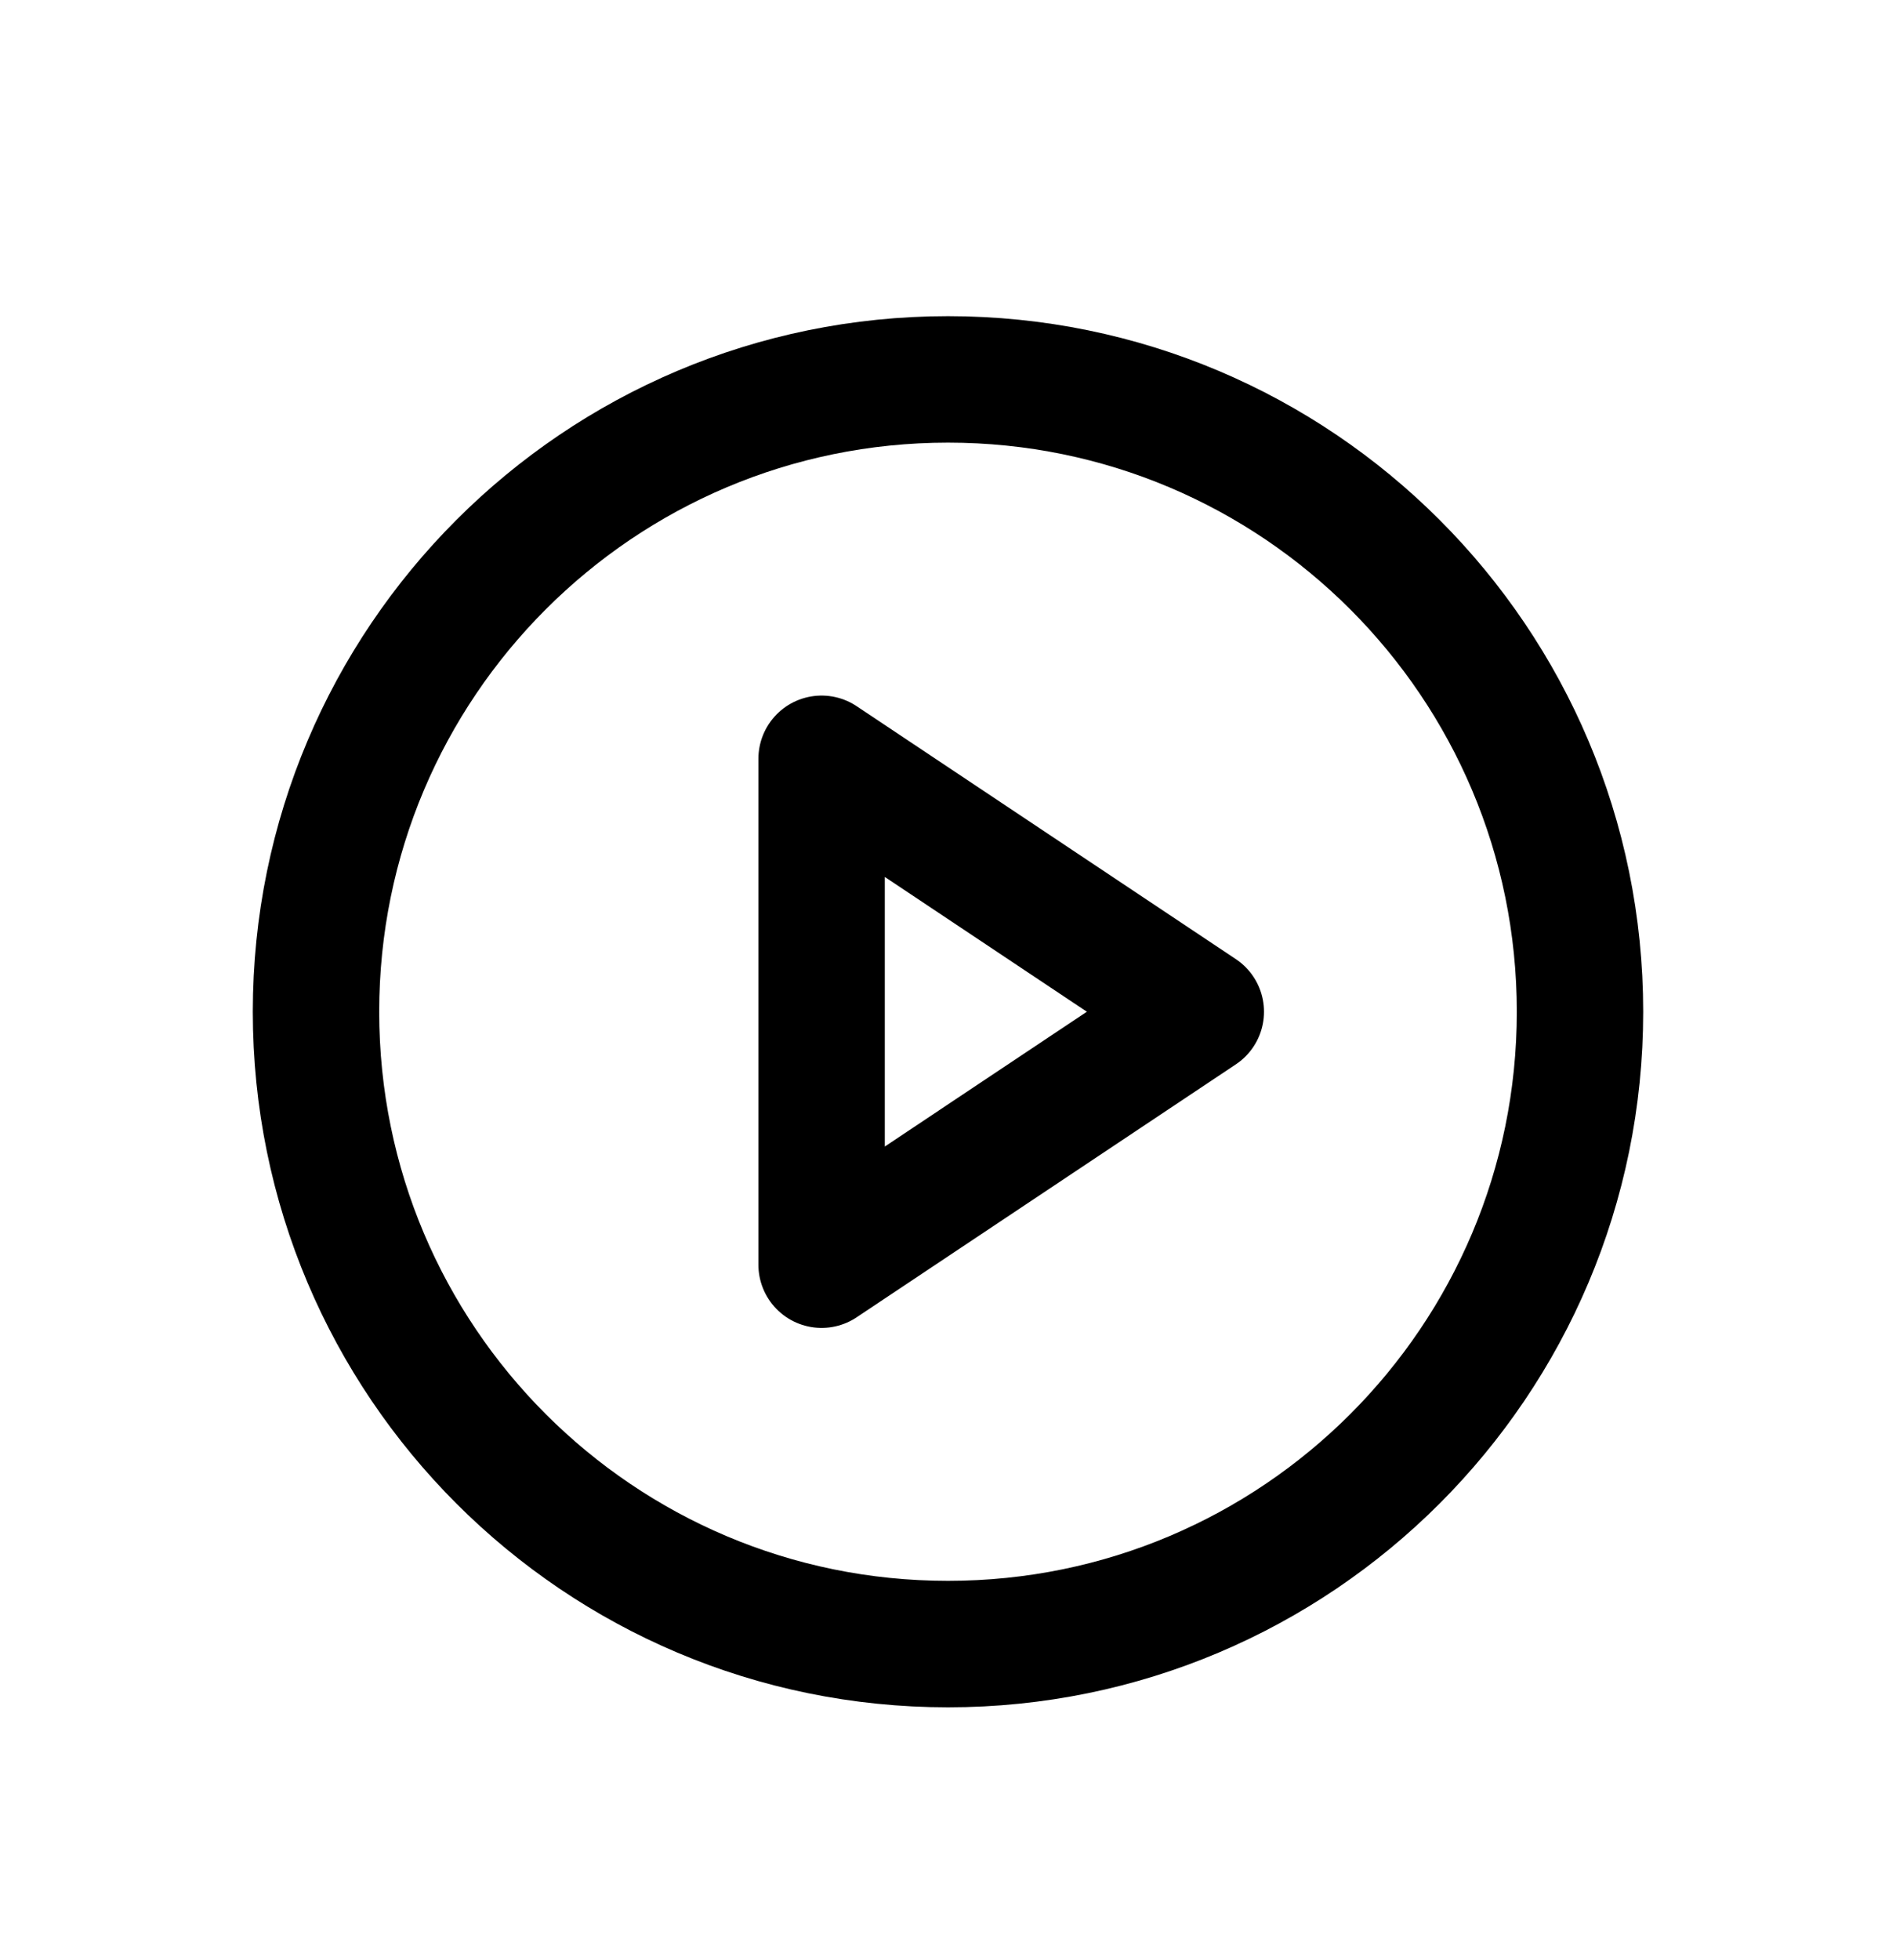 <svg width="30" height="31" viewBox="0 0 30 31" fill="none" xmlns="http://www.w3.org/2000/svg">
<g filter="url(#filter0_d_33_11)">
<path d="M15 22C20.523 22 25 17.523 25 12C25 6.477 20.523 2 15 2C9.477 2 5 6.477 5 12C5 17.523 9.477 22 15 22Z" stroke="black" stroke-width="2" stroke-linecap="round" stroke-linejoin="round"/>
<path d="M13 8L19 12L13 16V8Z" stroke="black" stroke-width="2" stroke-linecap="round" stroke-linejoin="round"/>
</g>
<defs>
<filter id="filter0_d_33_11" x="-1" y="0" width="32" height="32" filterUnits="userSpaceOnUse" color-interpolation-filters="sRGB">
<feFlood flood-opacity="0" result="BackgroundImageFix"/>
<feColorMatrix in="SourceAlpha" type="matrix" values="0 0 0 0 0 0 0 0 0 0 0 0 0 0 0 0 0 0 127 0" result="hardAlpha"/>
<feOffset dy="4"/>
<feGaussianBlur stdDeviation="2"/>
<feComposite in2="hardAlpha" operator="out"/>
<feColorMatrix type="matrix" values="0 0 0 0 0 0 0 0 0 0 0 0 0 0 0 0 0 0 0.25 0"/>
<feBlend mode="normal" in2="BackgroundImageFix" result="effect1_dropShadow_33_11"/>
<feBlend mode="normal" in="SourceGraphic" in2="effect1_dropShadow_33_11" result="shape"/>
</filter>
</defs>
</svg>
